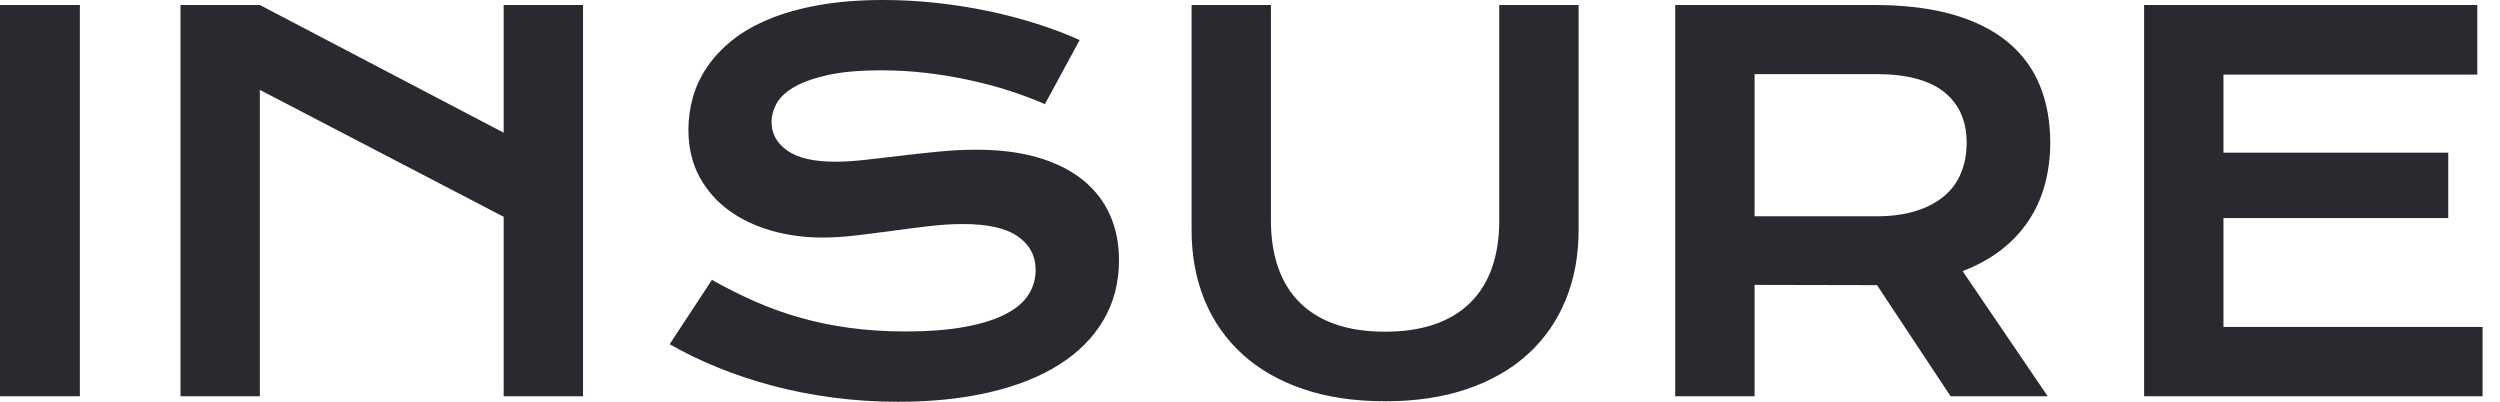 <svg width="112" height="18" viewBox="0 0 112 18" fill="none" xmlns="http://www.w3.org/2000/svg" xmlns:xlink="http://www.w3.org/1999/xlink">
	<desc>
			Created with Pixso.
	</desc>
	<defs/>
	<path d="M33.83 13.508C33.176 13.221 32.531 12.897 31.895 12.538L30 15.421C30.666 15.802 31.389 16.151 32.17 16.469C32.951 16.787 33.774 17.06 34.638 17.288C35.501 17.516 36.404 17.692 37.346 17.815C38.288 17.938 39.252 18 40.239 18C41.735 18 43.092 17.86 44.31 17.579C45.529 17.299 46.57 16.888 47.434 16.346C48.297 15.804 48.963 15.138 49.43 14.35C49.897 13.561 50.131 12.662 50.131 11.652C50.131 10.897 49.992 10.215 49.716 9.606C49.439 8.996 49.032 8.477 48.493 8.047C47.955 7.617 47.288 7.286 46.492 7.054C45.695 6.822 44.781 6.707 43.749 6.707C43.204 6.707 42.641 6.735 42.062 6.791C41.482 6.847 40.914 6.908 40.357 6.976L39.541 7.072L38.764 7.161C38.26 7.217 37.813 7.245 37.424 7.245C36.46 7.245 35.742 7.078 35.271 6.746C34.8 6.413 34.565 5.985 34.565 5.462C34.565 5.192 34.638 4.922 34.783 4.649C34.929 4.376 35.189 4.129 35.562 3.908C35.937 3.688 36.439 3.507 37.071 3.365C37.703 3.222 38.508 3.151 39.488 3.151C40.176 3.151 40.851 3.191 41.512 3.269C42.174 3.348 42.815 3.454 43.435 3.589C44.056 3.723 44.65 3.882 45.219 4.065C45.787 4.249 46.318 4.449 46.811 4.665L48.37 1.794C47.772 1.525 47.125 1.28 46.43 1.06C45.735 0.839 45.011 0.651 44.26 0.493C43.508 0.336 42.736 0.215 41.944 0.129C41.151 0.043 40.362 0 39.578 0C38.493 0 37.527 0.077 36.678 0.23C35.83 0.383 35.082 0.594 34.435 0.864C33.789 1.133 33.237 1.452 32.781 1.822C32.325 2.192 31.953 2.593 31.666 3.022C31.378 3.452 31.168 3.903 31.037 4.374C30.907 4.845 30.841 5.32 30.841 5.798C30.841 6.606 31.006 7.312 31.334 7.918C31.664 8.523 32.106 9.028 32.664 9.432C33.221 9.836 33.86 10.138 34.581 10.34C35.303 10.542 36.056 10.643 36.841 10.643C37.312 10.643 37.815 10.611 38.35 10.548C38.884 10.484 39.426 10.415 39.976 10.34L40.796 10.232L41.607 10.133C42.146 10.069 42.658 10.037 43.144 10.037C44.251 10.037 45.069 10.222 45.6 10.592C46.131 10.963 46.396 11.466 46.396 12.101C46.396 12.497 46.29 12.864 46.077 13.2C45.864 13.537 45.523 13.826 45.056 14.069C44.589 14.312 43.985 14.503 43.245 14.641C42.505 14.779 41.607 14.849 40.553 14.849C39.678 14.849 38.854 14.796 38.08 14.691C37.307 14.587 36.568 14.435 35.865 14.237C35.163 14.039 34.484 13.796 33.83 13.508ZM0 0.224L3.578 0.224L3.578 17.753L0 17.753L0 0.224ZM8.086 0.224L11.641 0.224L22.564 5.944L22.564 0.224L26.12 0.224L26.12 17.753L22.564 17.753L22.564 9.712L11.641 4.026L11.641 17.753L8.086 17.753L8.086 0.224ZM53.383 0.224L56.938 0.224L56.938 9.88C56.938 10.673 57.047 11.378 57.264 11.994C57.48 12.611 57.804 13.133 58.234 13.559C58.664 13.985 59.196 14.308 59.832 14.529C60.467 14.749 61.208 14.86 62.052 14.86C62.89 14.86 63.628 14.749 64.267 14.529C64.906 14.308 65.441 13.985 65.871 13.559C66.301 13.133 66.624 12.611 66.841 11.994C67.058 11.378 67.166 10.673 67.166 9.88L67.166 0.224L70.721 0.224L70.721 10.306C70.721 11.458 70.527 12.505 70.138 13.447C69.749 14.389 69.185 15.196 68.445 15.869C67.705 16.542 66.798 17.062 65.725 17.428C64.652 17.794 63.428 17.977 62.052 17.977C60.676 17.977 59.452 17.794 58.379 17.428C57.307 17.062 56.4 16.542 55.66 15.869C54.92 15.196 54.355 14.389 53.966 13.447C53.578 12.505 53.383 11.458 53.383 10.306L53.383 0.224ZM83.966 0.224L75.05 0.224L75.05 17.753L78.606 17.753L78.606 12.763L84.09 12.774L87.387 17.753L91.738 17.753L87.925 12.146C88.591 11.892 89.17 11.572 89.664 11.187C90.157 10.802 90.566 10.363 90.892 9.869C91.217 9.376 91.458 8.836 91.615 8.249C91.772 7.662 91.851 7.043 91.851 6.393C91.851 5.428 91.692 4.564 91.374 3.802C91.056 3.039 90.572 2.393 89.921 1.862C89.271 1.331 88.452 0.925 87.465 0.645C86.478 0.365 85.312 0.224 83.966 0.224ZM110.983 0.224L96.056 0.224L96.056 17.753L111.219 17.753L111.219 14.647L99.611 14.647L99.611 9.768L109.682 9.768L109.682 6.841L99.611 6.841L99.611 3.342L110.983 3.342L110.983 0.224ZM84.056 9.69C84.729 9.69 85.318 9.611 85.823 9.454C86.327 9.297 86.749 9.077 87.09 8.792C87.43 8.508 87.684 8.163 87.852 7.755C88.02 7.348 88.105 6.893 88.105 6.393C88.105 5.413 87.768 4.656 87.095 4.121C86.422 3.587 85.409 3.32 84.056 3.32L78.606 3.32L78.606 9.69L84.056 9.69Z" clip-rule="evenodd" fill="#2C2830" fill-opacity="1" fill-rule="evenodd"/>
</svg>
